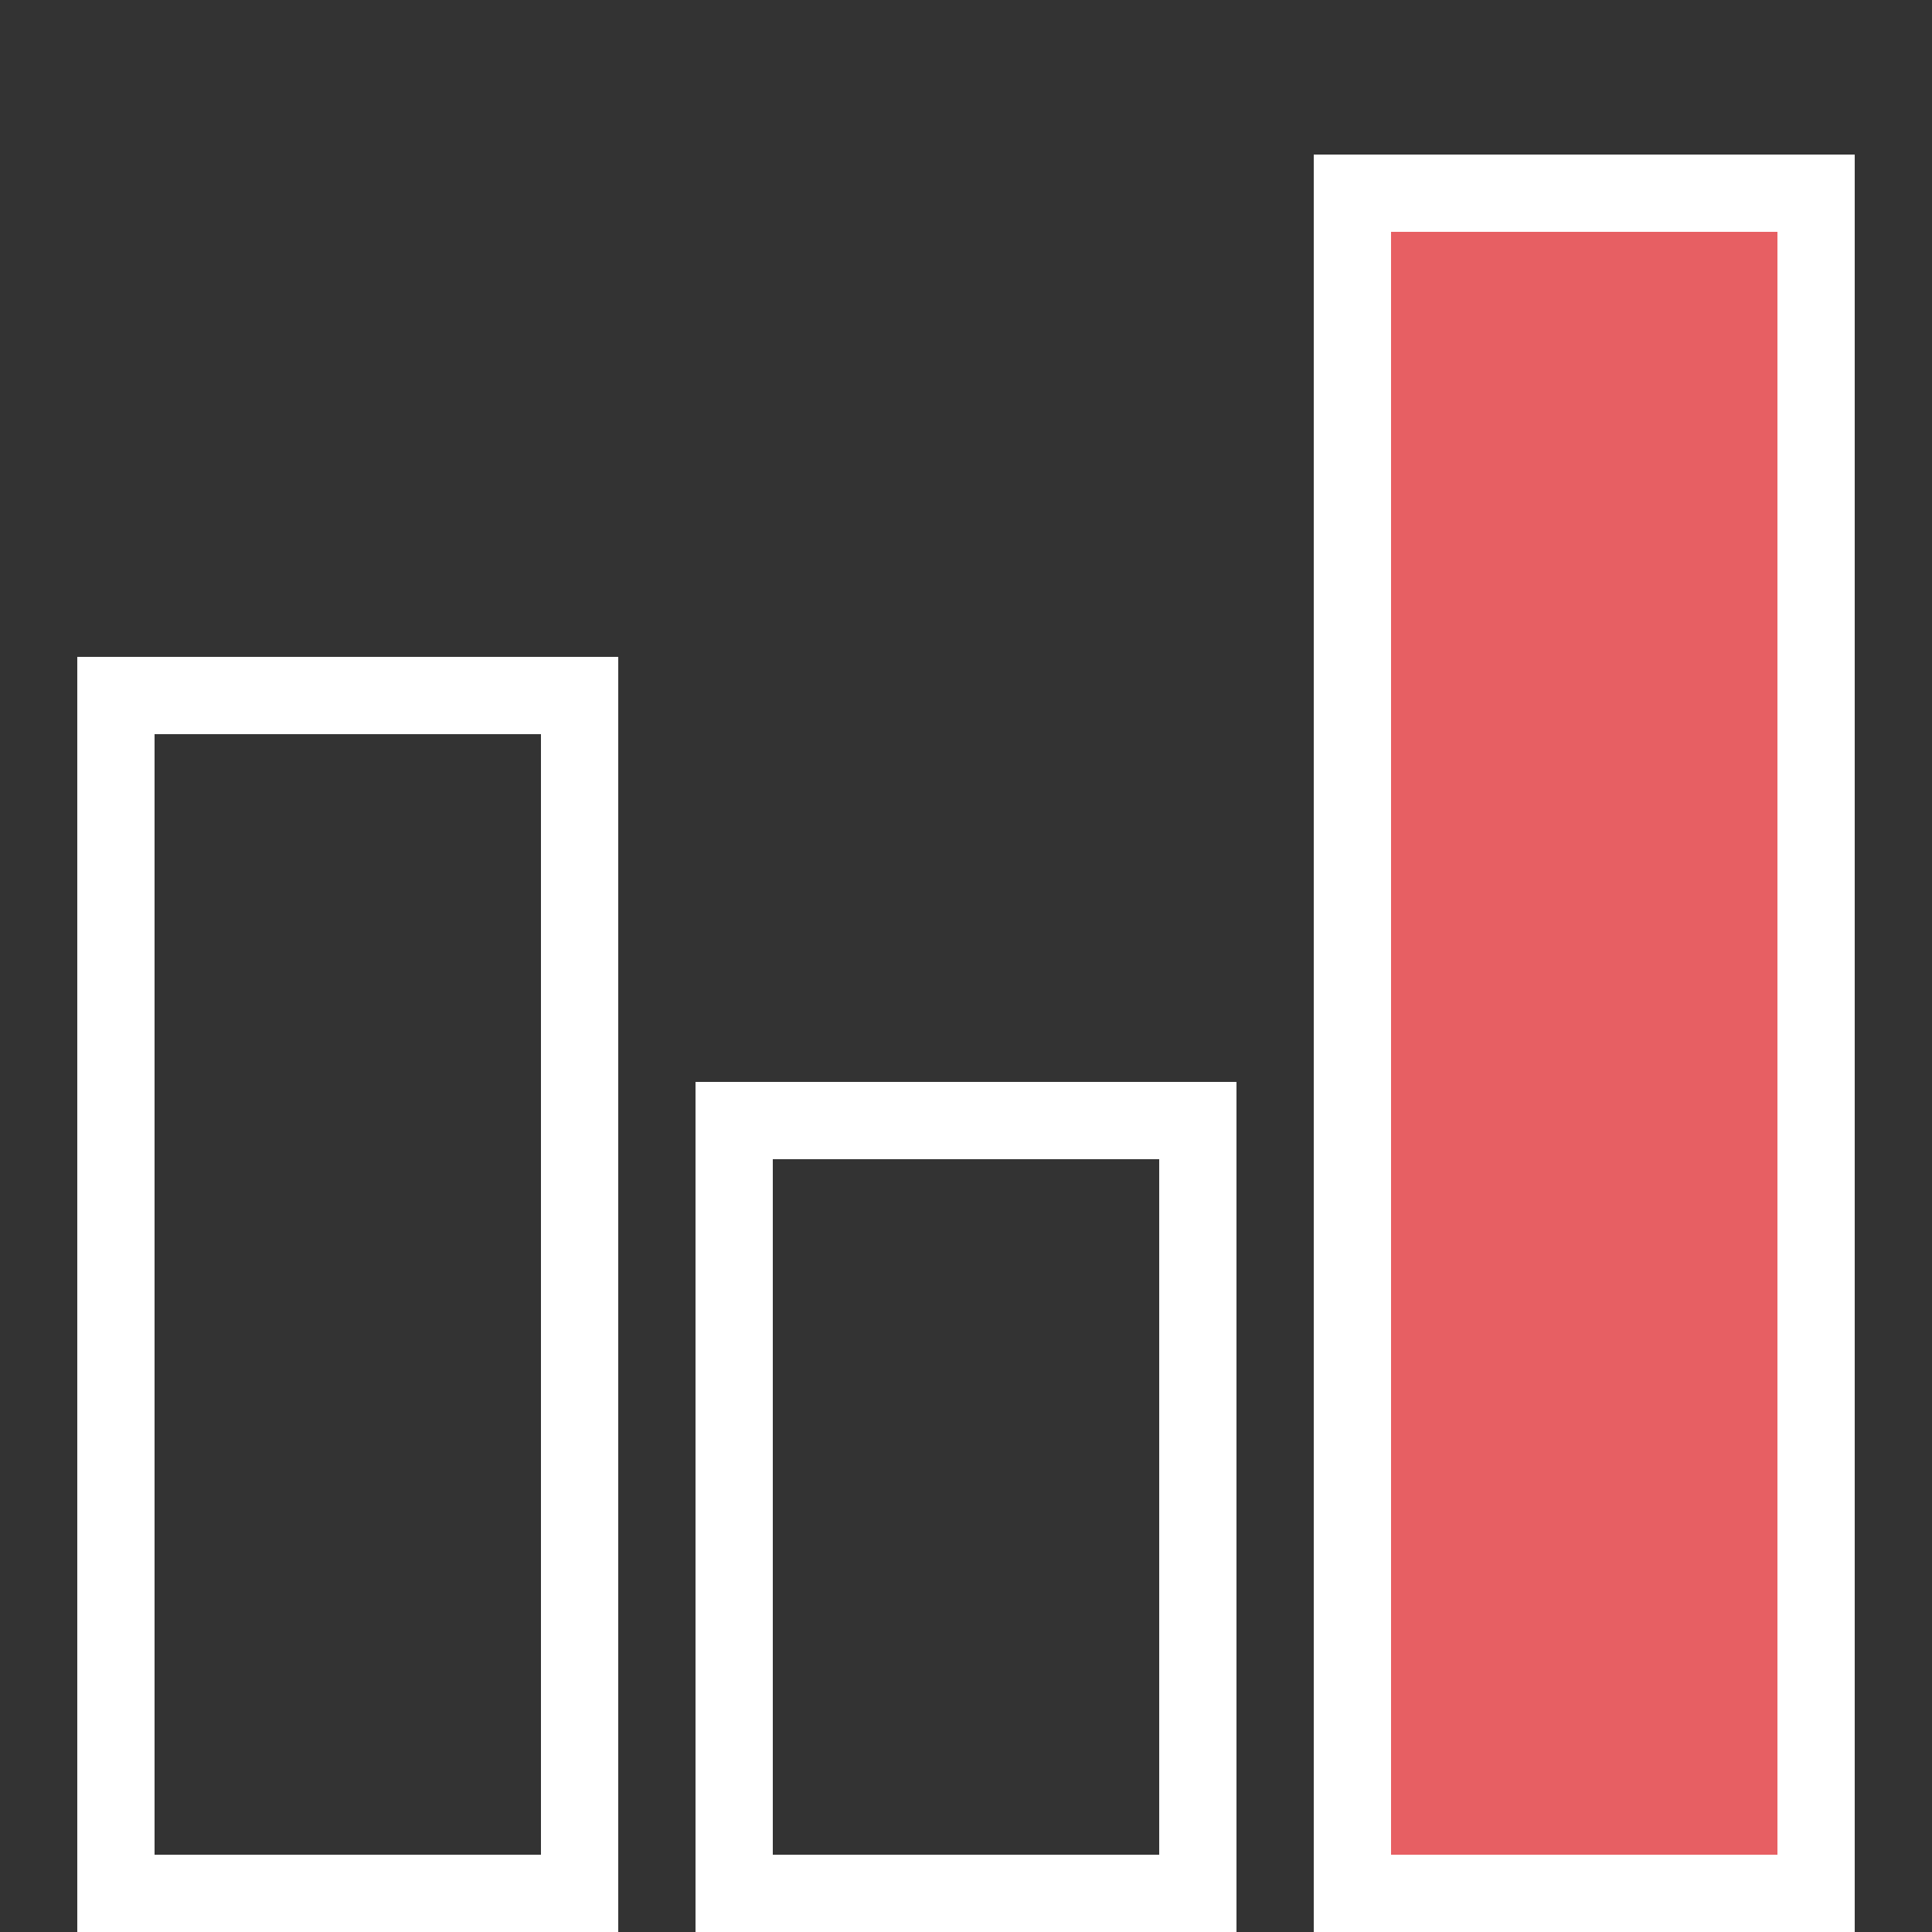 <svg width="50" height="50" fill="none" xmlns="http://www.w3.org/2000/svg"><rect width="100%" height="100%" fill="#333333" stroke="none"/><path fill="#E75F63" d="M35 5h12v44H35z"/><path d="M34 4v46h14V4H34zm2 2h10v42H36V6zM2 17v33h14V17H2zm2 2h10v29H4V19zm14 9v22h14V28H18zm2 2h10v18H20V30z" fill="#fff"/></svg>